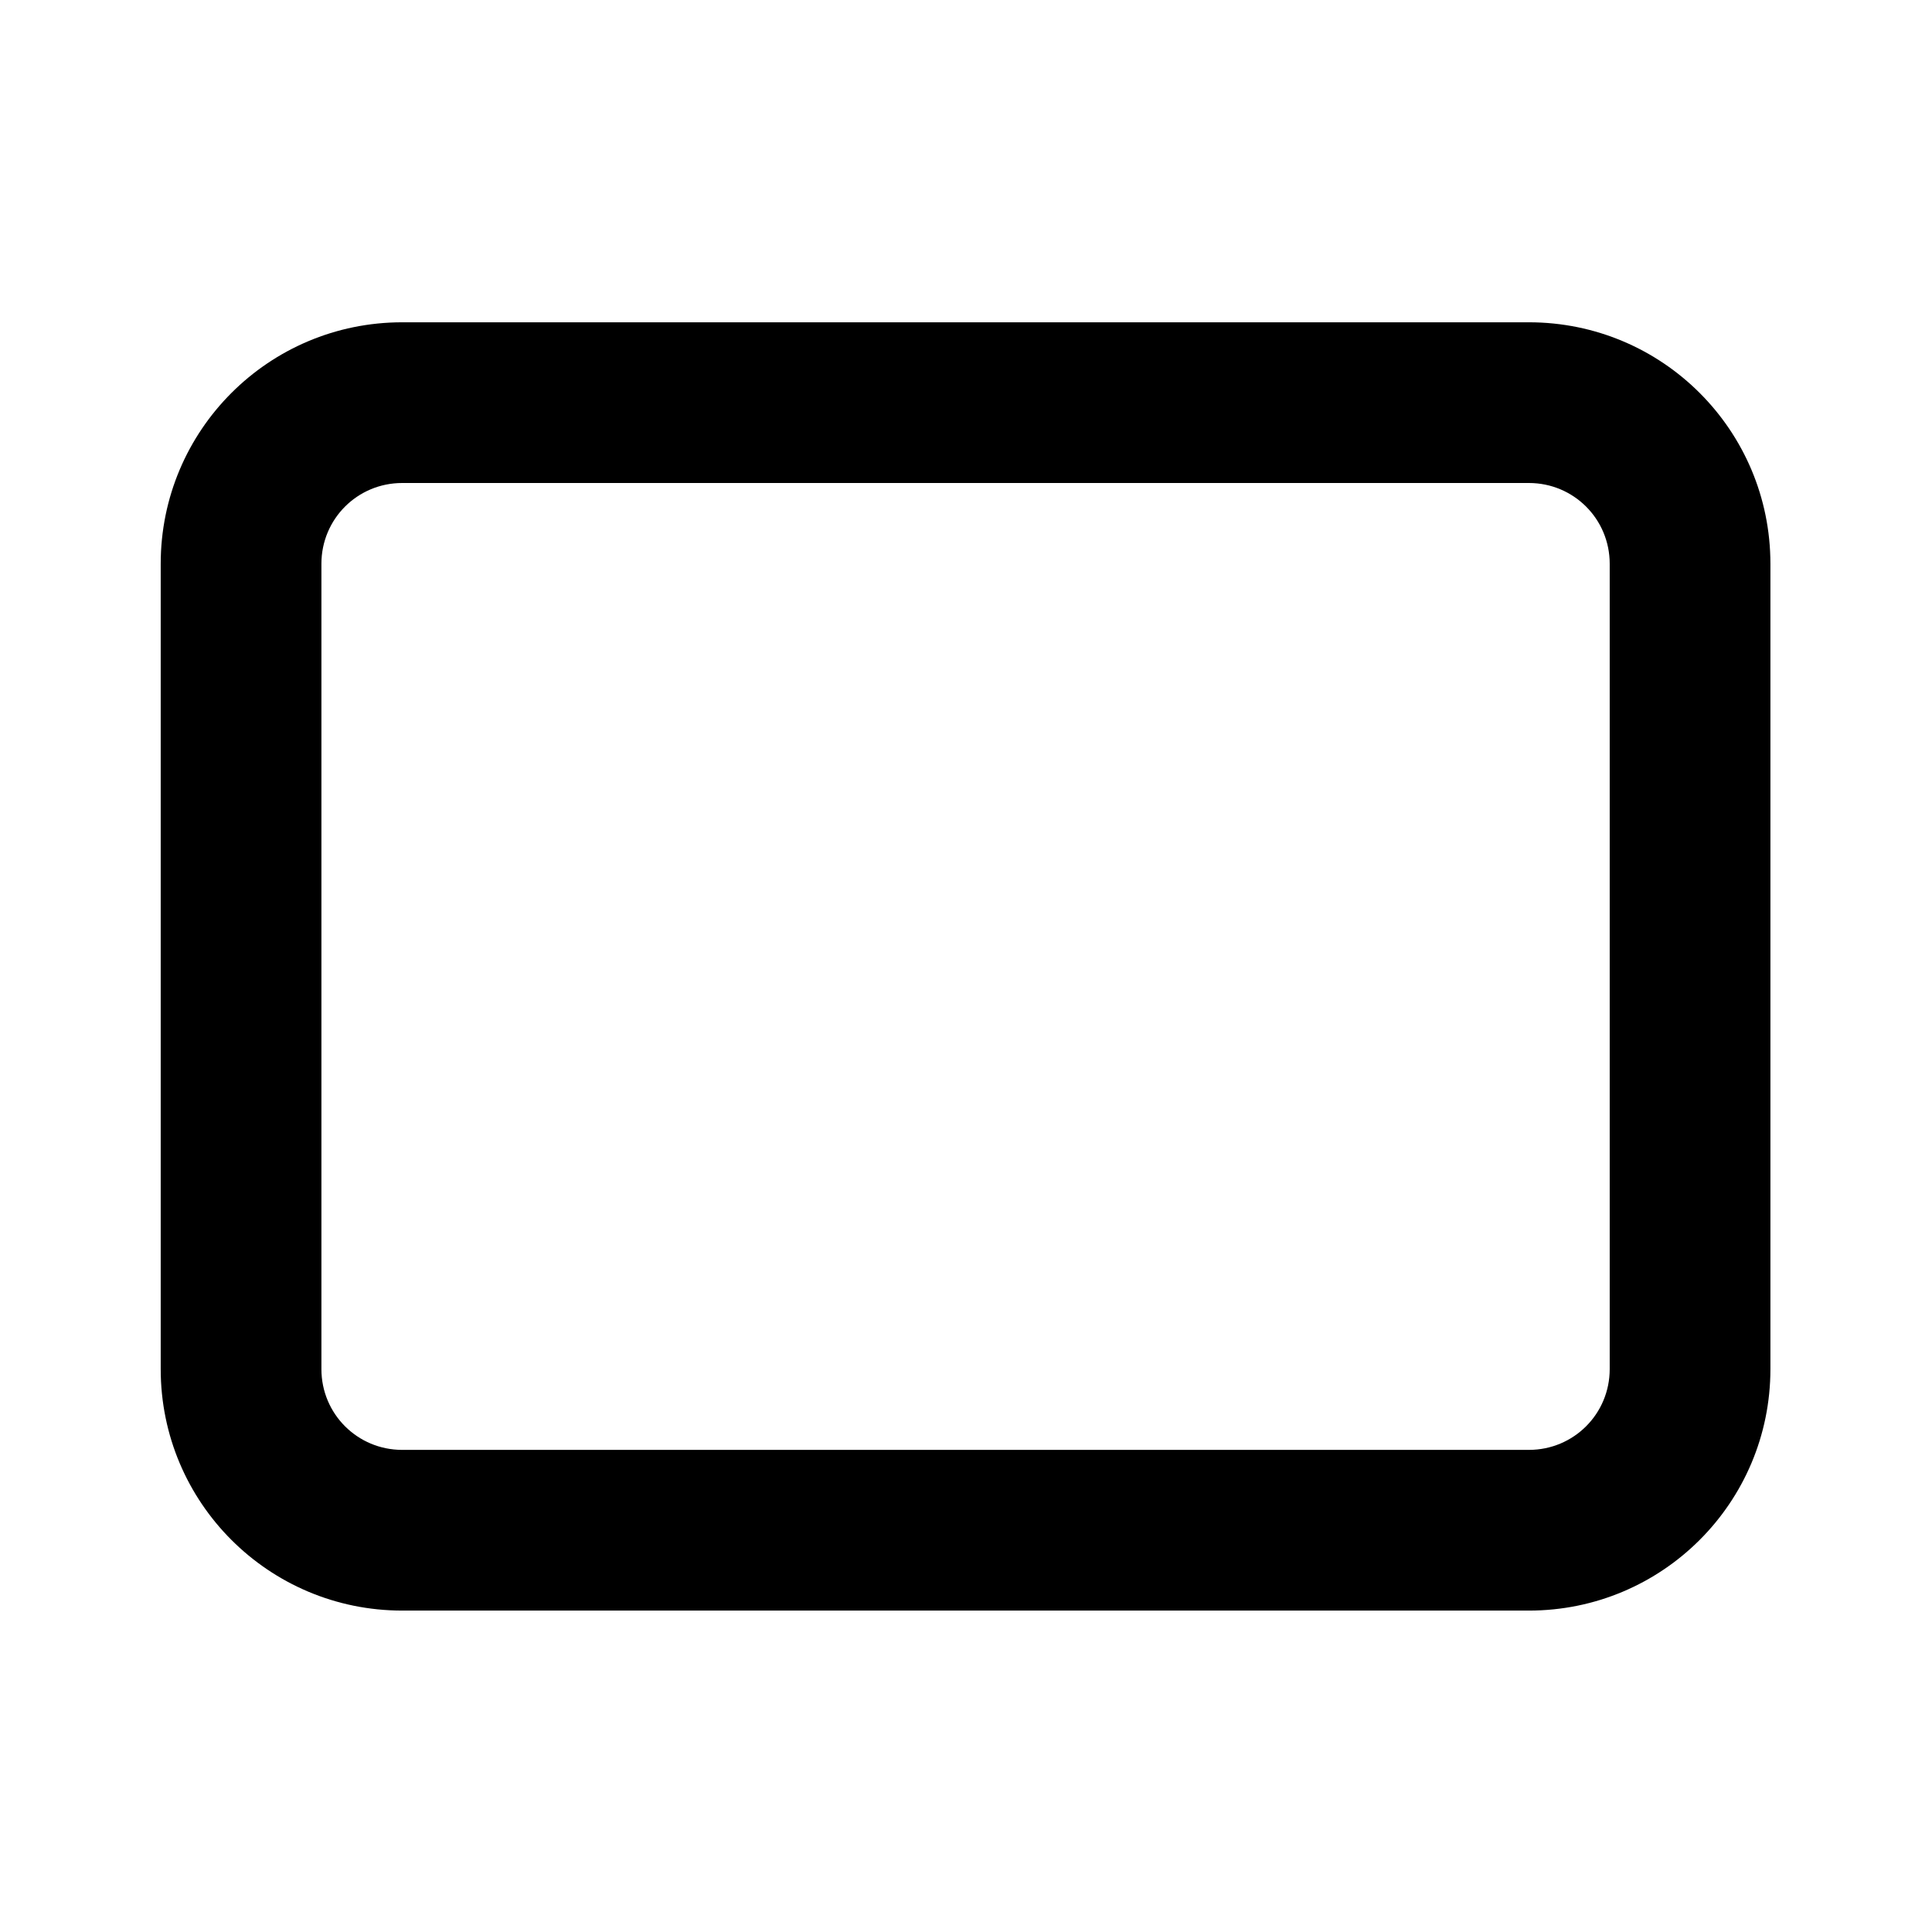 <?xml version="1.0" encoding="utf-8"?>
<!-- Generator: Adobe Illustrator 26.3.1, SVG Export Plug-In . SVG Version: 6.00 Build 0)  -->
<svg version="1.1" id="Layer_1" xmlns="http://www.w3.org/2000/svg" xmlns:xlink="http://www.w3.org/1999/xlink" x="0px" y="0px"
	 viewBox="0 0 220 220" style="enable-background:new 0 0 220 220;" xml:space="preserve">
<path d="M45.8,55c-5.1,0-9.2,4.1-9.2,9.2v91.7c0,5.1,4.1,9.2,9.2,9.2h128.3c5.1,0,9.2-4.1,9.2-9.2V64.2c0-5.1-4.1-9.2-9.2-9.2H45.8z
	 M45.8,36.7h128.3c15.2,0,27.5,12.3,27.5,27.5v91.7c0,15.2-12.3,27.5-27.5,27.5H45.8c-15.2,0-27.5-12.3-27.5-27.5V64.2
	C18.3,49,30.6,36.7,45.8,36.7z"/>
</svg>
